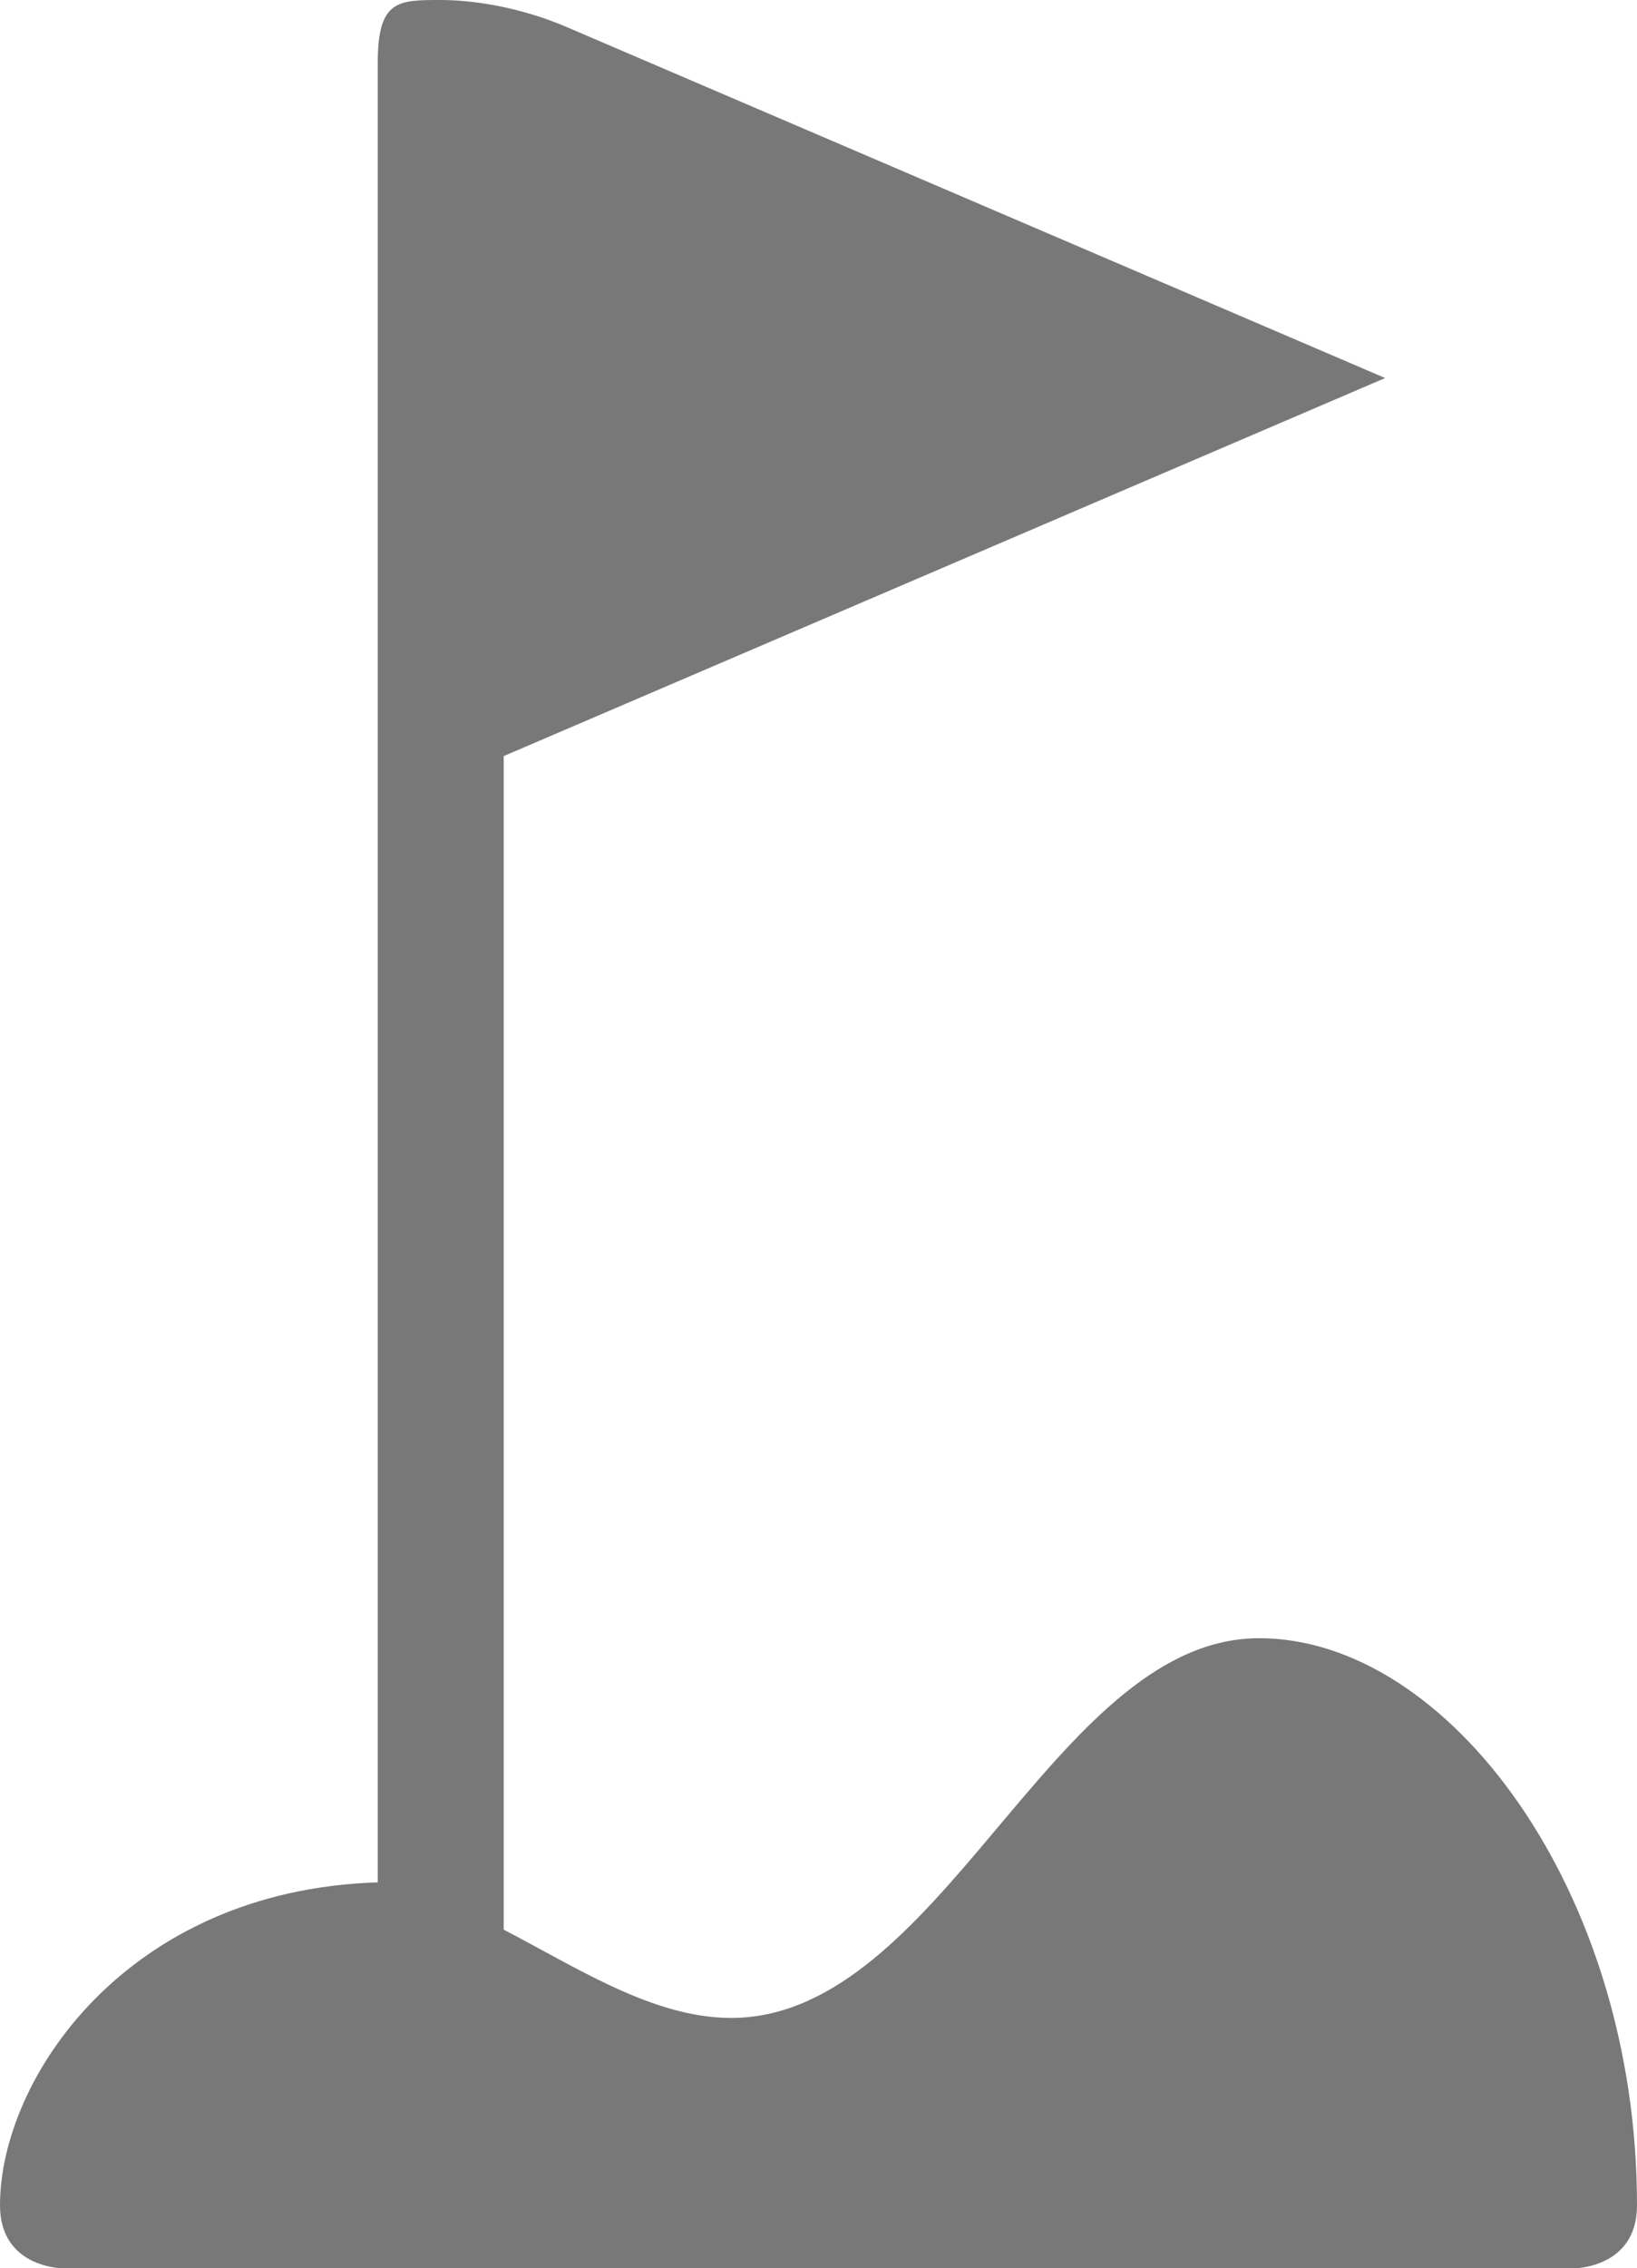 <?xml version="1.0" encoding="utf-8"?><!DOCTYPE svg PUBLIC "-//W3C//DTD SVG 1.1//EN" "http://www.w3.org/Graphics/SVG/1.1/DTD/svg11.dtd"><svg version="1.1" fill="#787878" xmlns="http://www.w3.org/2000/svg" xmlns:xlink="http://www.w3.org/1999/xlink" x="0px" y="0px" viewBox="0 0 72.224 100" enable-background="new 0 0 72.224 100" xml:space="preserve"><path d="M19.444,0c-1.897,0-2.778,0-2.778,2.778v80.208C5.556,83.331,0,91.667,0,97.222C0,100,2.778,100,2.778,100
	h66.667c0,0,2.779,0,2.779-2.778c0-13.889-8.334-25-16.667-25c-8.737,0-13.573,15.446-22.224,16.666
	c-3.792,0.534-7.458-1.916-11.11-3.818V33.333l38.889-16.667L25.009,1.195C22.918,0.298,20.834,0,19.444,0z"></path></svg>
